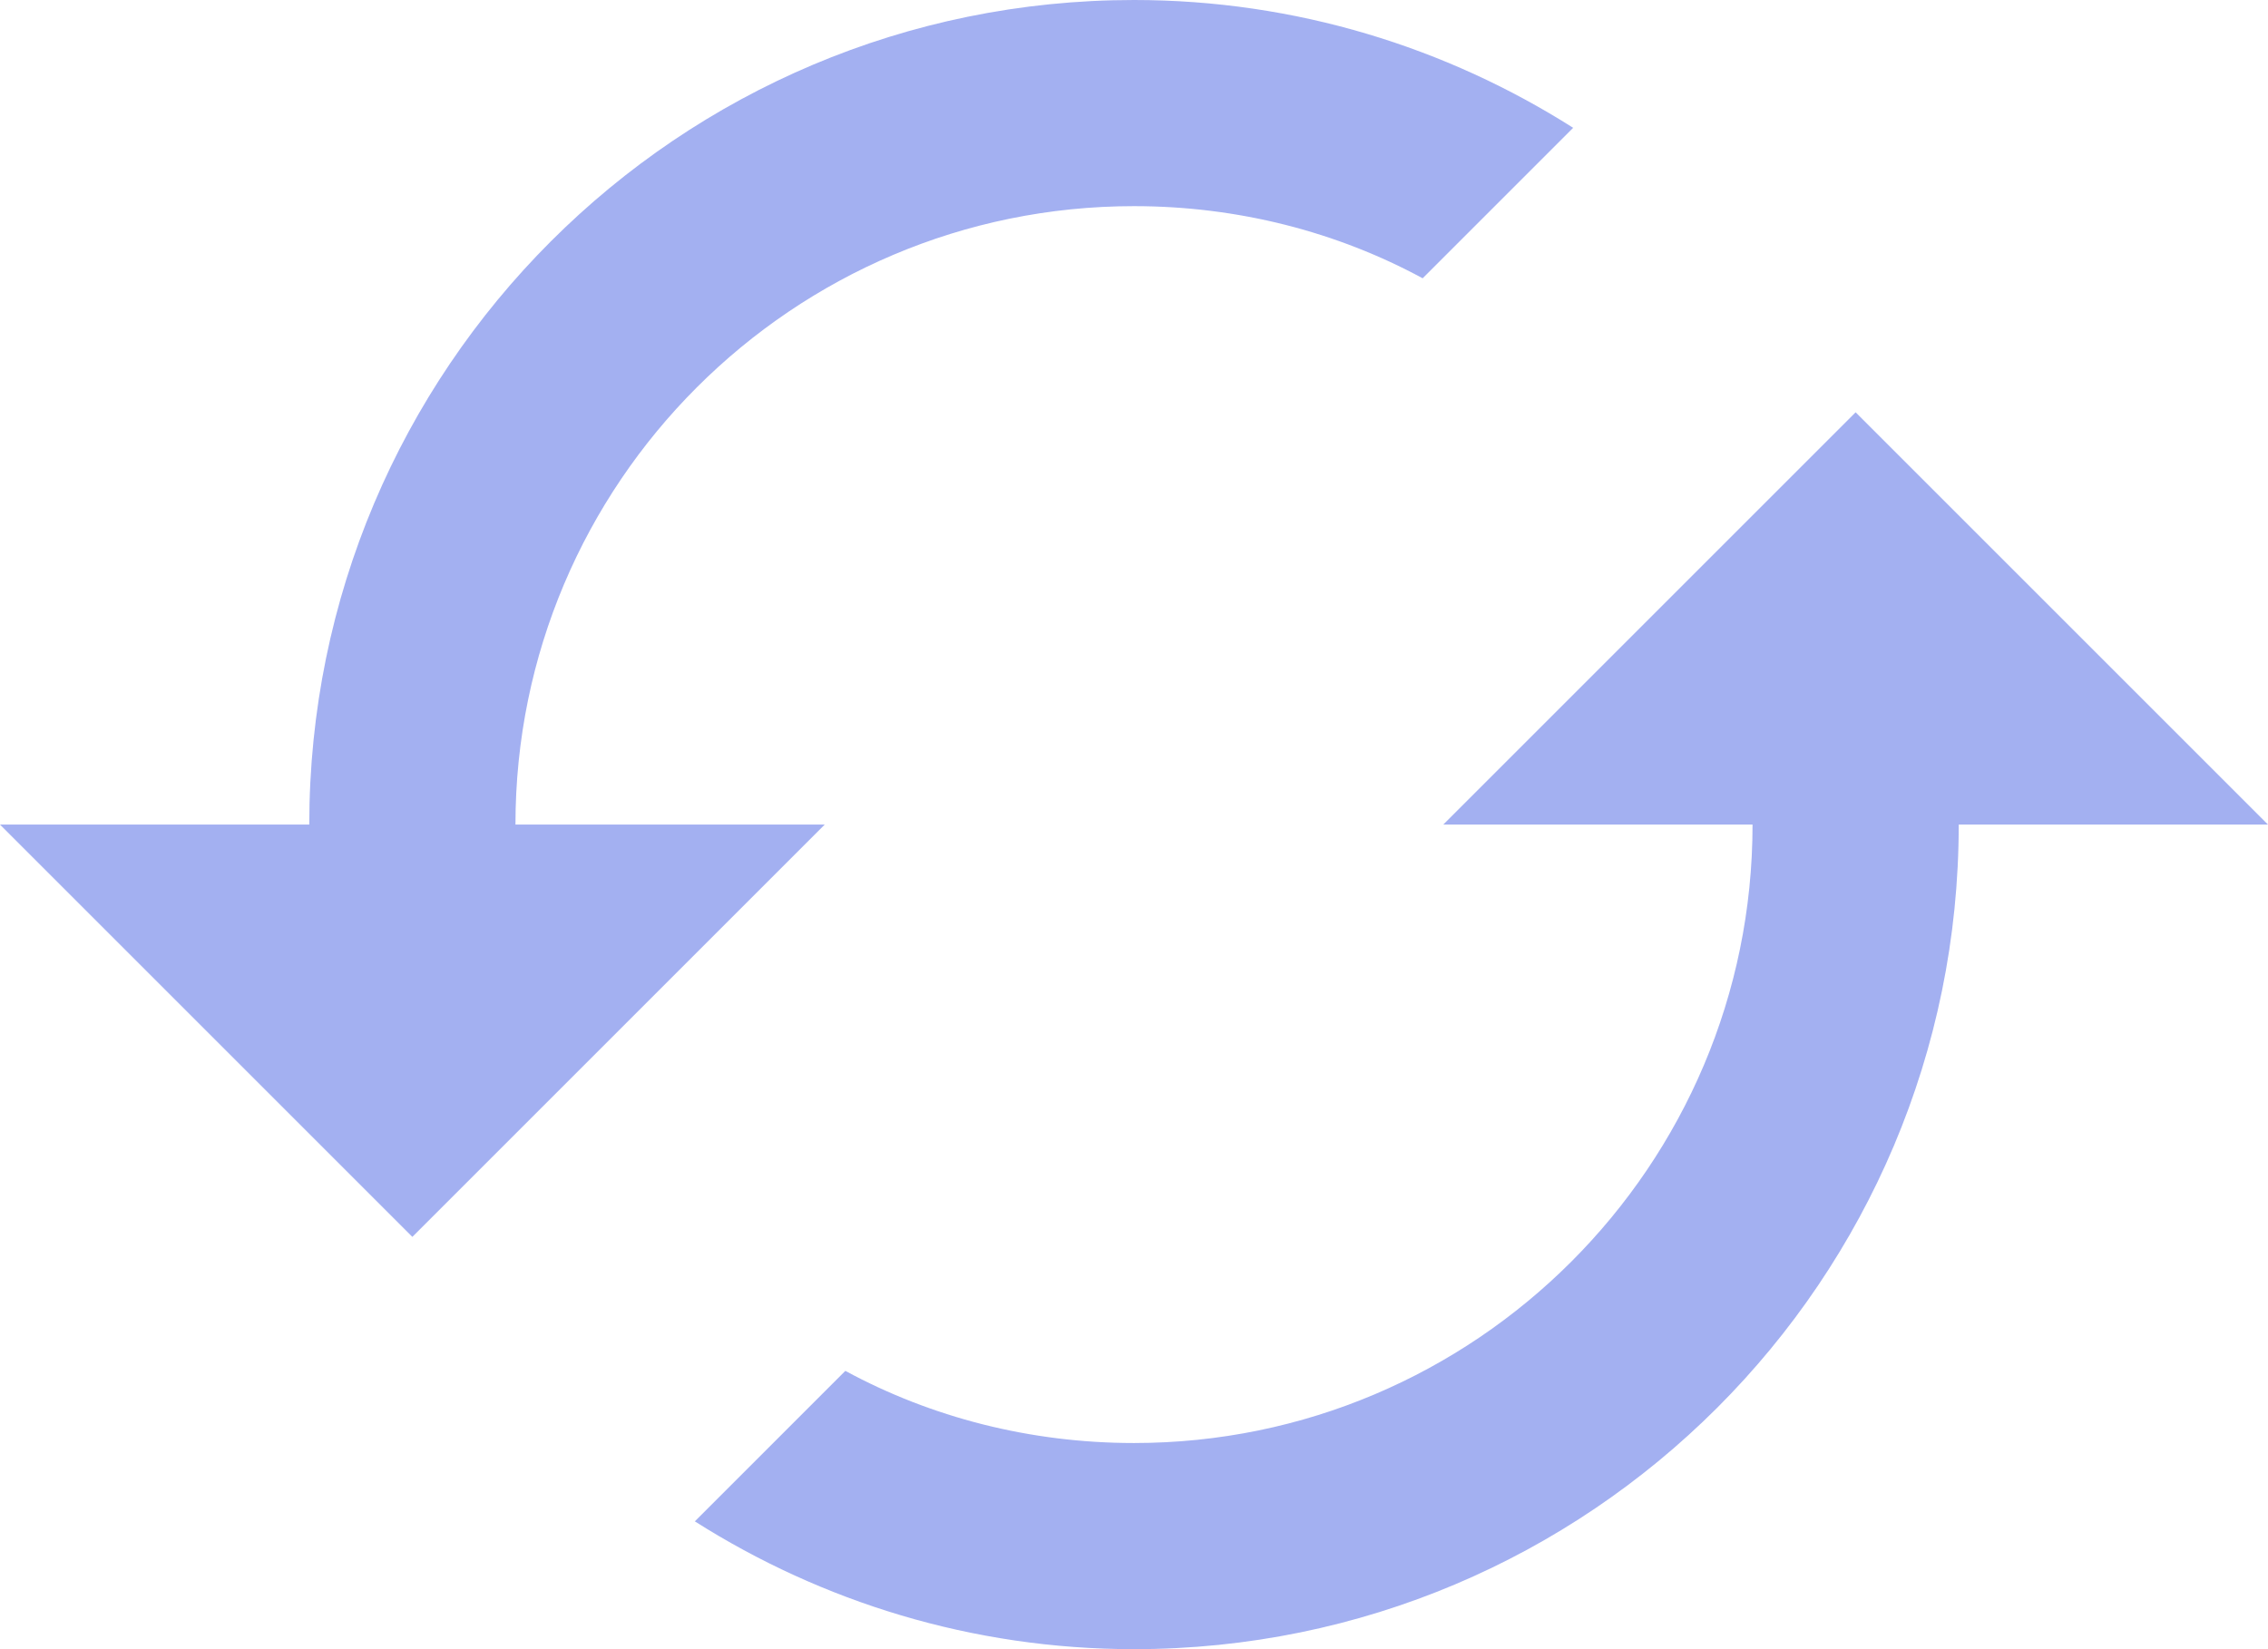 <svg width="22" height="16" viewBox="0 0 22 16" fill="none" xmlns="http://www.w3.org/2000/svg">
<path fill-rule="evenodd" clip-rule="evenodd" d="M11 2C7.69 2 5 4.69 5 8H8L4 12L0 8H3C3 3.58 6.58 0 11 0C12.57 0 14.03 0.46 15.26 1.24L13.8 2.7C12.97 2.25 12.01 2 11 2ZM14 8L18 4L22 8H19C19 12.42 15.42 16 11 16C9.43 16 7.97 15.54 6.74 14.76L8.2 13.3C9.03 13.75 9.99 14 11 14C14.31 14 17 11.31 17 8H14Z" fill="#556ee6" fill-opacity="0.54"/>
</svg>
